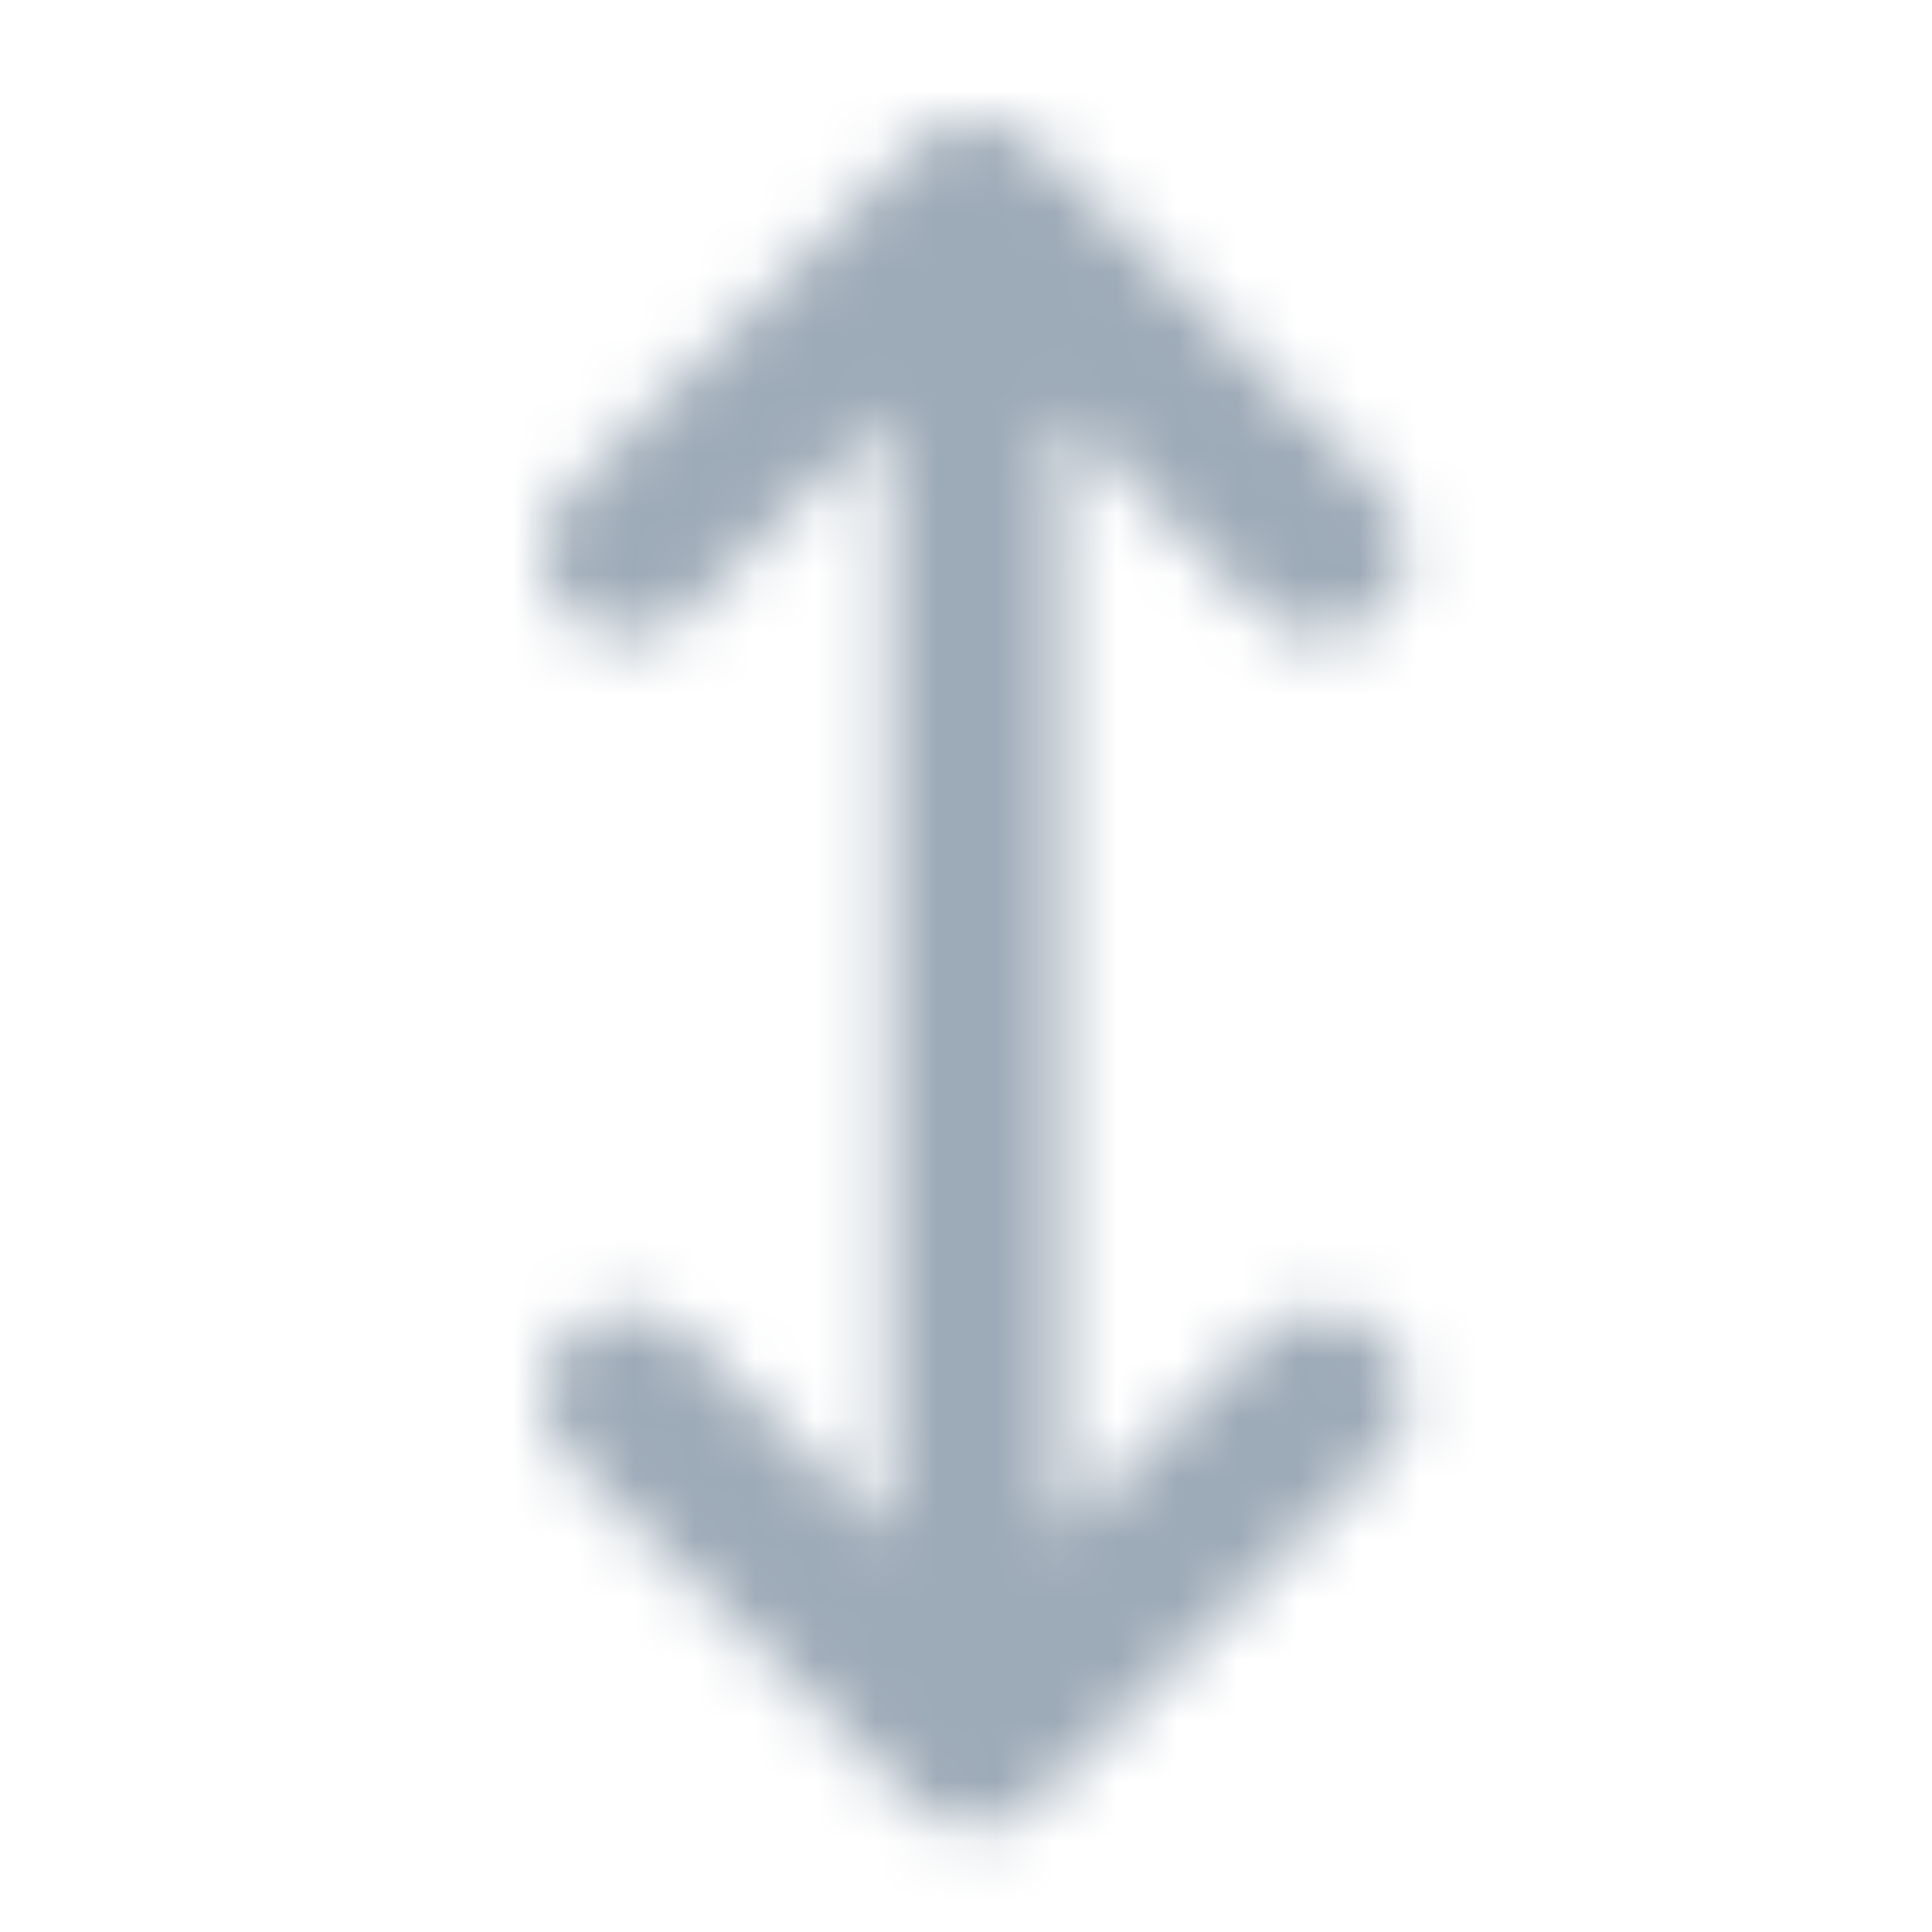 <?xml version="1.0" encoding="UTF-8"?>
<svg width="32px" height="32px" viewBox="0 0 32 32" version="1.1" xmlns="http://www.w3.org/2000/svg" xmlns:xlink="http://www.w3.org/1999/xlink">
    <title>icon/height</title>
    <defs>
        <path d="M7.152,0 C7.527,0 7.887,0.149 8.152,0.415 L13.89,6.153 C14.295,6.557 14.416,7.166 14.197,7.694 C13.978,8.223 13.462,8.567 12.89,8.566 L12.891,8.567 C12.516,8.568 12.156,8.419 11.891,8.153 L8.56,4.822 L8.56,23.457 L11.892,20.126 C12.444,19.574 13.34,19.574 13.892,20.126 C14.444,20.678 14.444,21.574 13.892,22.126 L8.154,27.864 C7.889,28.13 7.529,28.279 7.153,28.278 L7.146,28.278 C6.771,28.278 6.412,28.13 6.146,27.865 L6.08,27.791 L0.415,22.126 C-0.137,21.574 -0.137,20.678 0.415,20.126 C0.967,19.574 1.863,19.574 2.415,20.126 L5.732,23.442 L5.732,4.836 L2.414,8.153 C1.862,8.705 0.966,8.705 0.414,8.153 C-0.138,7.601 -0.138,6.705 0.414,6.153 L6.081,0.486 L6.095,0.469 C6.106,0.457 6.117,0.446 6.127,0.435 L6.081,0.486 C6.15,0.406 6.229,0.334 6.315,0.271 C6.415,0.198 6.525,0.138 6.642,0.094 C6.66,0.087 6.679,0.08 6.697,0.074 C6.721,0.066 6.745,0.059 6.769,0.052 C6.79,0.046 6.812,0.041 6.834,0.036 C6.857,0.031 6.881,0.026 6.904,0.022 C6.914,0.02 6.925,0.018 6.935,0.017 L6.991,0.01 C6.997,0.009 7.004,0.008 7.01,0.008 L7.02,0.007 L7.043,0.004 C7.079,0.001 7.116,0 7.152,0 Z" id="path-1"></path>
    </defs>
    <g id="icon/height" stroke="none" stroke-width="1" fill="none" fill-rule="evenodd">
        <g id="color/primary/500" transform="translate(9, 2)">
            <mask id="mask-2" fill="white">
                <use xlink:href="#path-1"></use>
            </mask>
            <g id="Mask" fill-rule="nonzero"></g>
            <g id="Group" mask="url(#mask-2)">
                <g transform="translate(-9, -2)" id="color/primary/500">
                    <rect id="Rectangle-Copy-4" fill="#9DAAB7" x="0" y="2.27373675e-15" width="32" height="32"></rect>
                </g>
            </g>
        </g>
    </g>
</svg>